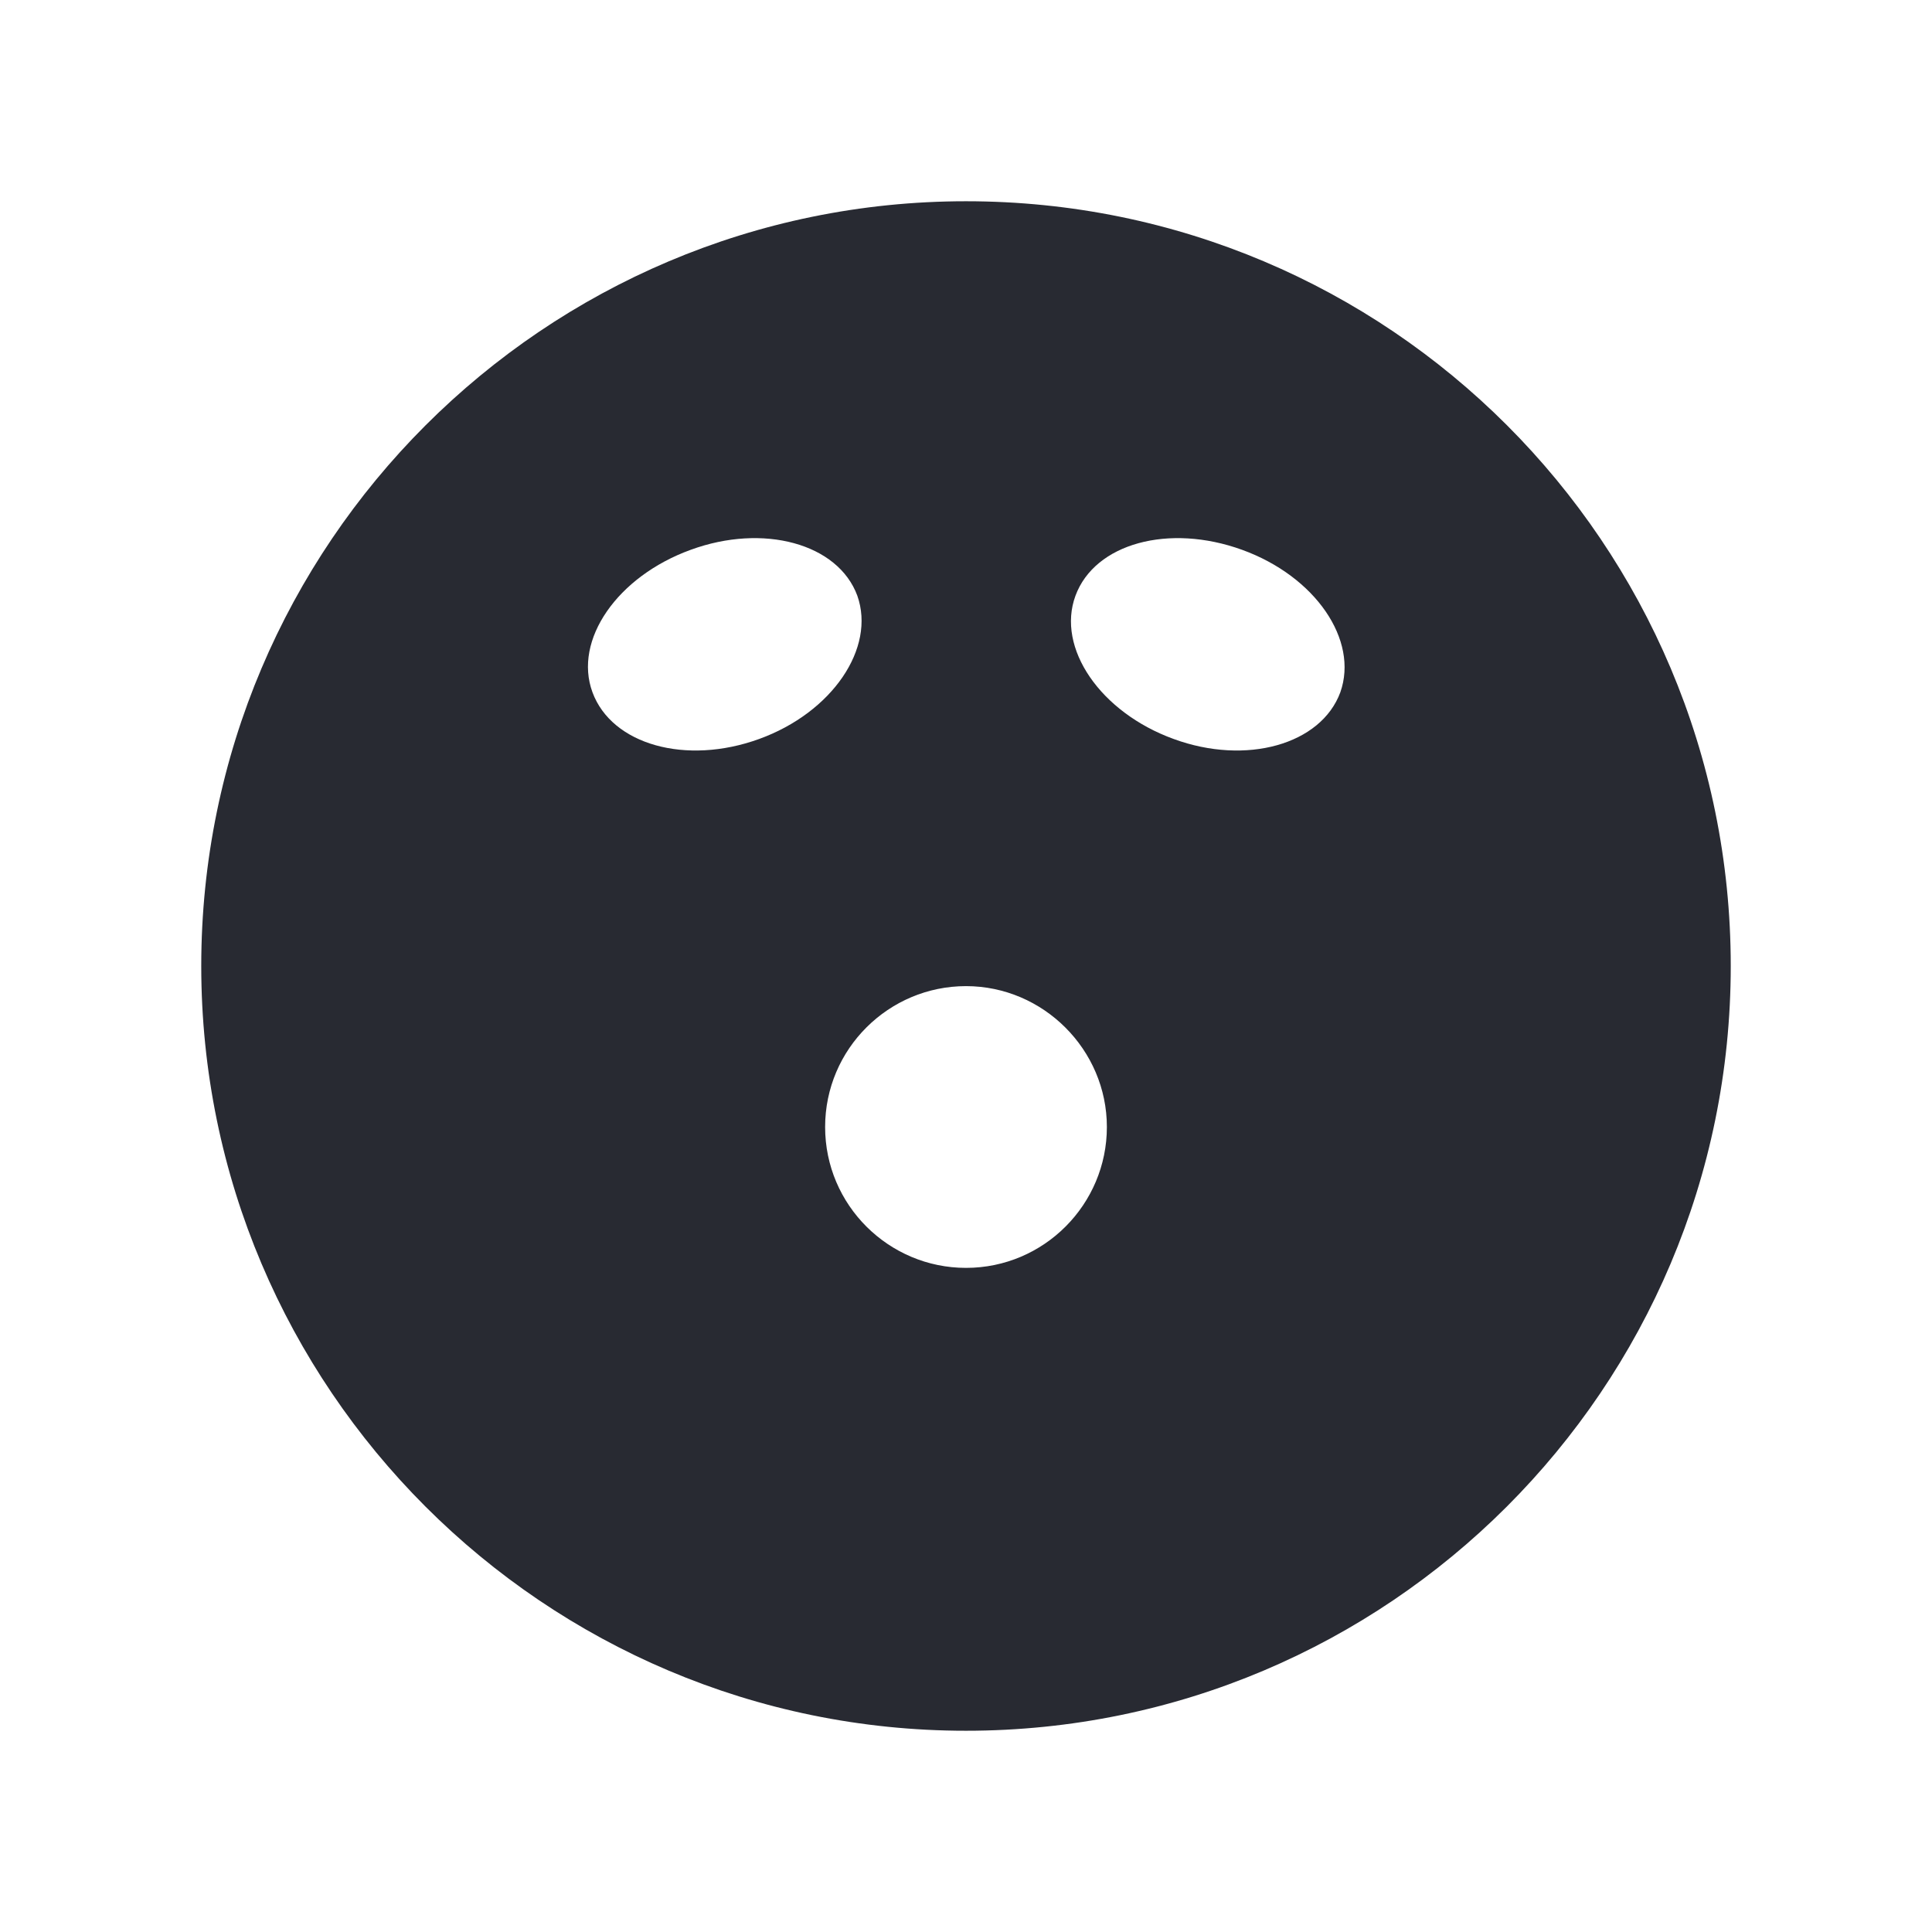 <?xml version="1.0" encoding="UTF-8"?>
<svg id="Fill" xmlns="http://www.w3.org/2000/svg" viewBox="0 0 24 24">
  <defs>
    <style>
      .cls-1 {
        fill: #282a32;
        stroke-width: 0px;
      }
    </style>
  </defs>
  <path class="cls-1" d="m12,2.5C6.76,2.5,2.5,6.76,2.5,12s4.26,9.5,9.5,9.5,9.5-4.25,9.5-9.5S17.25,2.5,12,2.5Zm-4.64,6.1c-.24-.65.31-1.44,1.22-1.77.9-.33,1.83-.08,2.07.57.23.65-.31,1.45-1.22,1.78-.91.33-1.83.07-2.07-.58Zm4.64,7.15c-.96,0-1.75-.78-1.75-1.75s.79-1.75,1.75-1.75,1.75.79,1.75,1.75-.78,1.75-1.75,1.75Zm4.65-7.15c-.24.65-1.17.91-2.07.58-.91-.33-1.46-1.13-1.22-1.78.24-.65,1.16-.9,2.07-.57.91.33,1.45,1.12,1.22,1.77Z"/>
</svg>
